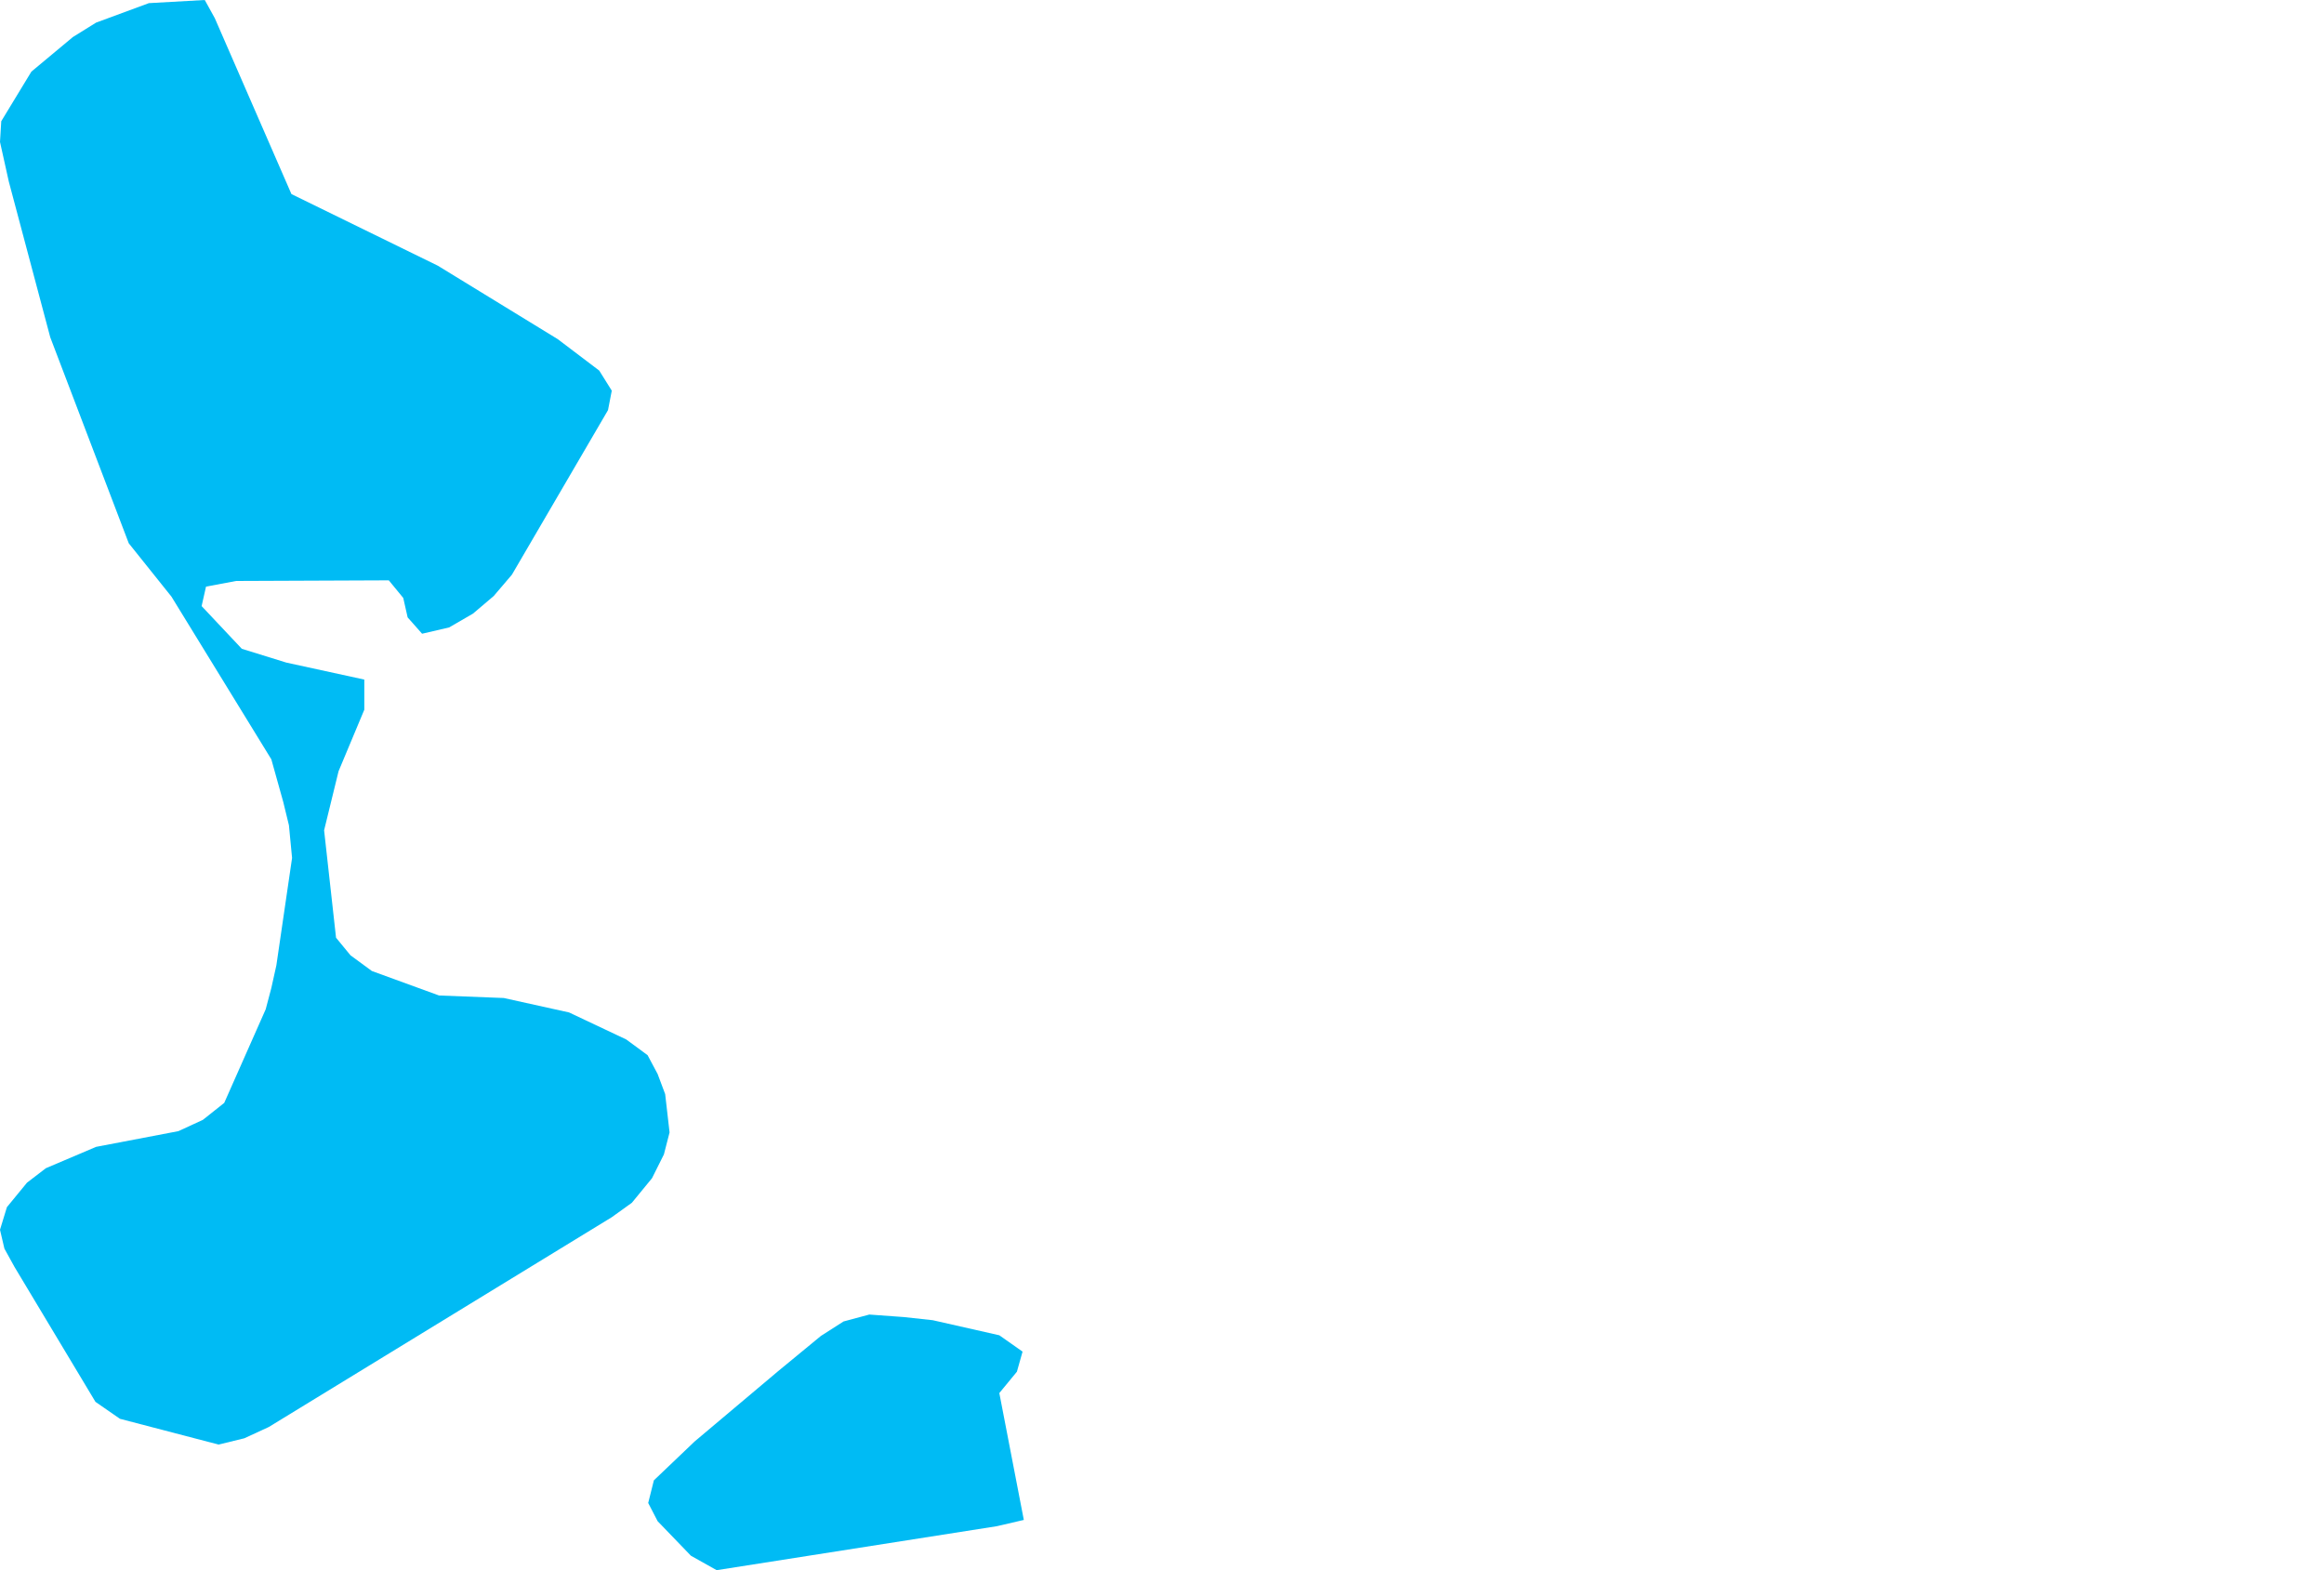 <?xml version="1.0" encoding="UTF-8" standalone="yes"?>
<!DOCTYPE svg PUBLIC "-//W3C//DTD SVG 1.0//EN" "http://www.w3.org/TR/2001/REC-SVG-20010904/DTD/svg10.dtd">
<svg height="250" width="370" xmlns="http://www.w3.org/2000/svg" xmlns:svg="http://www.w3.org/2000/svg" xmlns:xlink="http://www.w3.org/1999/xlink">
	<g id="g1-f1-TM_WORLD_BORDERS-0_3">
		<g id="g3-666" style="stroke-miterlimit: 3; fill: #00BBF4; stroke: #000000; stroke-opacity: 1; stroke-width: 0.005; stroke-linejoin: bevel; stroke-linecap: square">
			<polygon id="pgon1" points="158.7,243.0 114.1,250.0 110.0,247.7 104.7,242.2 103.2,239.3 104.1,235.7 110.6,229.5 123.9,218.3 130.7,212.7 134.3,210.4 138.4,209.3 143.9,209.7 148.5,210.2 159.1,212.6 162.8,215.2 161.9,218.4 159.1,221.8 163.0,242.0 158.7,243.0 " />
			<polygon id="pgon2" points="81.5,91.5 78.6,94.9 75.3,97.7 71.5,99.9 67.2,100.9 64.9,98.3 64.2,95.2 61.9,92.4 37.6,92.5 32.8,93.4 32.1,96.5 38.5,103.3 45.6,105.5 58.0,108.2 58.0,113.0 53.9,122.8 51.6,132.2 53.5,149.3 55.8,152.1 59.2,154.6 69.9,158.5 80.2,158.9 90.6,161.2 99.7,165.5 103.1,168.0 104.7,171.0 105.9,174.2 106.6,180.3 105.7,183.8 103.8,187.6 100.6,191.5 97.4,193.8 42.8,227.2 38.9,229.0 34.8,230.0 19.1,225.9 15.2,223.2 2.3,201.7 0.7,198.8 0.0,195.8 1.1,192.2 4.3,188.3 7.3,186.0 15.3,182.6 28.4,180.1 32.3,178.3 35.7,175.6 42.3,160.7 43.2,157.3 44.0,153.7 46.5,136.6 46.0,131.4 45.1,127.7 43.2,120.9 27.3,95.0 20.5,86.5 8.0,53.7 1.4,28.9 0.0,22.6 0.2,19.3 5.0,11.4 11.6,5.9 15.3,3.6 23.7,0.5 32.6,0.0 34.2,2.9 46.4,30.9 69.7,42.3 88.8,54.0 95.4,59.0 97.4,62.2 96.8,65.3 81.5,91.5 " />
		</g>
	</g>
	<!-- 
	Generated using the Perl SVG Module V2.50
	by Ronan Oger
	Info: http://www.roitsystems.com/
 -->
</svg>